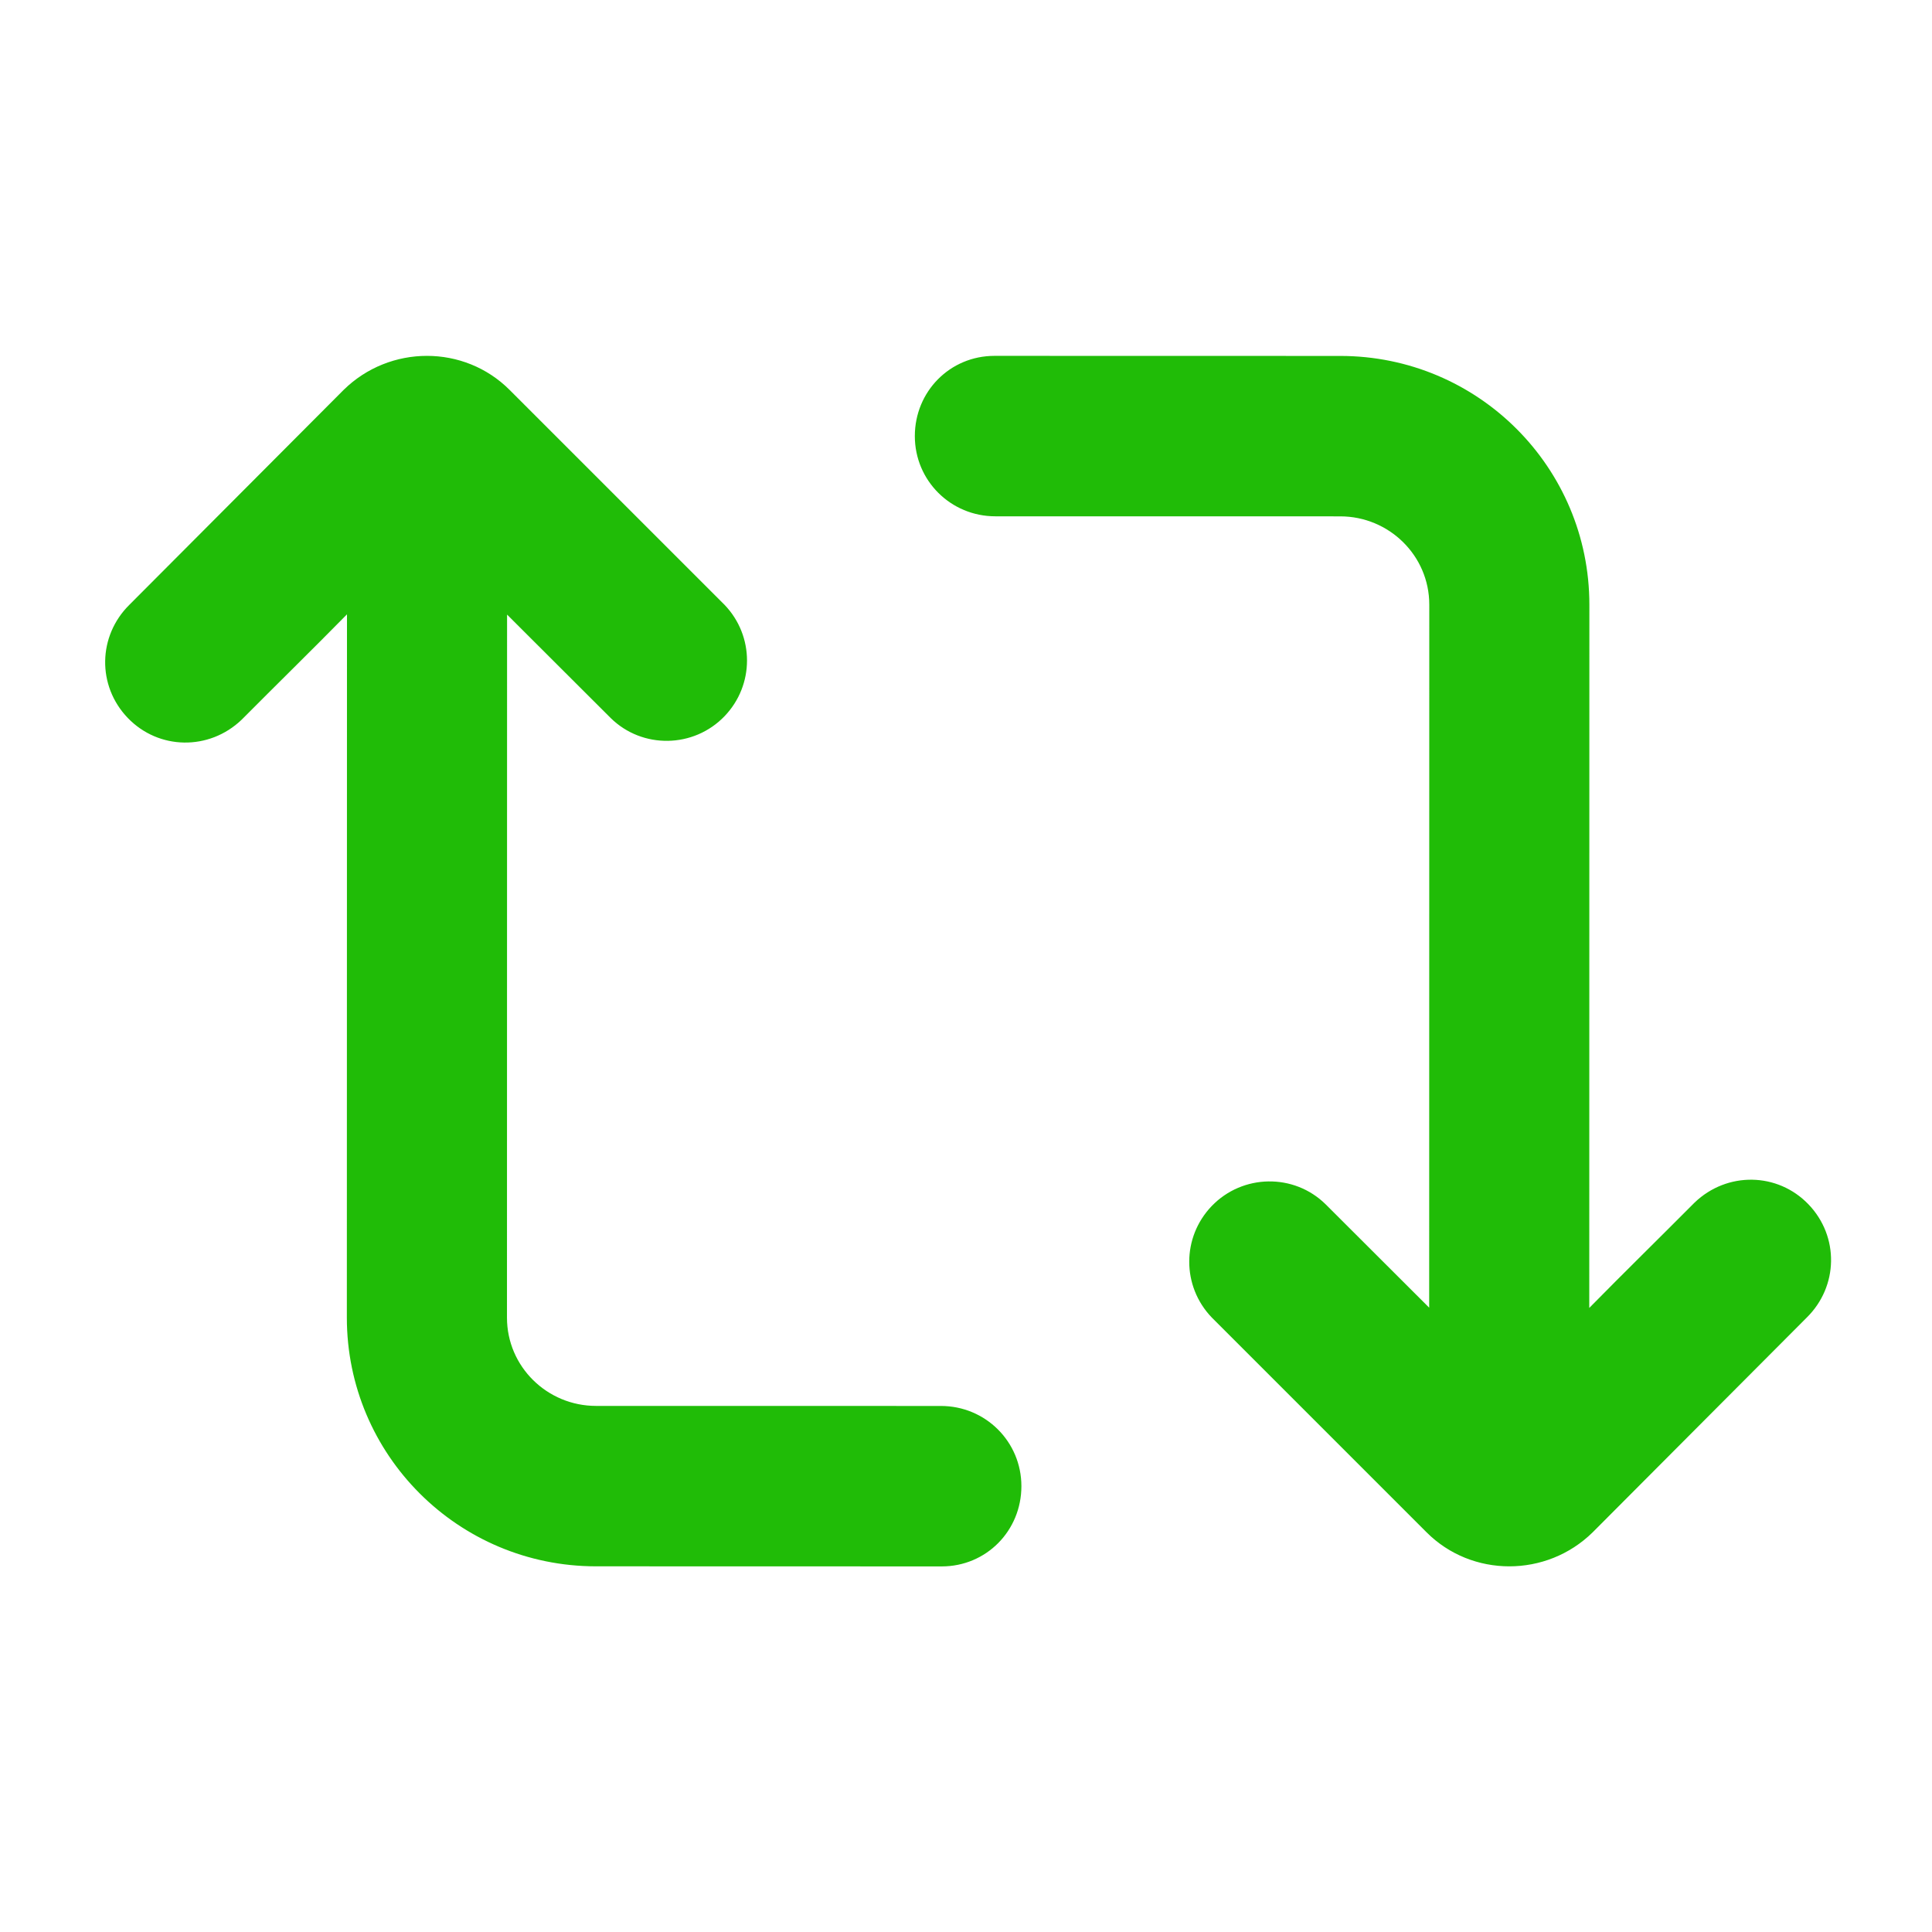 <?xml version="1.0" encoding="UTF-8" standalone="no"?>
<!DOCTYPE svg PUBLIC "-//W3C//DTD SVG 1.1//EN" "http://www.w3.org/Graphics/SVG/1.1/DTD/svg11.dtd">
<svg width="100%" height="100%" viewBox="0 0 300 300" version="1.1" xmlns="http://www.w3.org/2000/svg" xmlns:xlink="http://www.w3.org/1999/xlink" xml:space="preserve" xmlns:serif="http://www.serif.com/" style="fill-rule:evenodd;clip-rule:evenodd;stroke-linejoin:round;stroke-miterlimit:2;">
    <path id="path2" d="M92.543,243.218C71.138,243.214 53.856,225.911 53.859,204.597L53.879,95.394C48.486,100.88 42.955,106.292 37.52,111.758C32.467,116.601 24.621,116.46 19.836,111.477C15.051,106.494 15.185,98.742 20.105,93.898L53.352,60.551C60.532,53.494 72.096,53.495 79.141,60.555L112.508,93.918C117.16,98.763 117.158,106.372 112.504,111.215C107.717,116.197 99.738,116.333 94.82,111.488L78.738,95.434L78.723,204.602C78.721,212.214 84.969,218.307 92.547,218.309L146.105,218.317C153.019,218.318 158.603,223.854 158.602,230.774C158.6,237.694 153.148,243.232 146.234,243.231L92.543,243.218ZM188.152,204.57C183.501,199.725 183.502,192.117 188.156,187.273C192.943,182.292 200.922,182.155 205.84,187L221.922,203.055L221.938,93.887C221.939,86.275 215.692,80.181 208.114,80.18L154.551,80.172C147.638,80.171 142.054,74.635 142.055,67.715C142.056,60.795 147.509,55.257 154.422,55.258L208.118,55.27C229.523,55.274 246.801,72.577 246.797,93.891L246.781,203.094C252.174,197.608 257.705,192.196 263.141,186.731C268.194,181.887 276.035,182.028 280.82,187.012C285.606,191.995 285.471,199.747 280.551,204.59L247.309,237.938C240.131,244.991 228.542,244.974 221.516,237.934L188.152,204.57Z" style="fill:rgb(32,188,7);fill-rule:nonzero;"/>
</svg>
